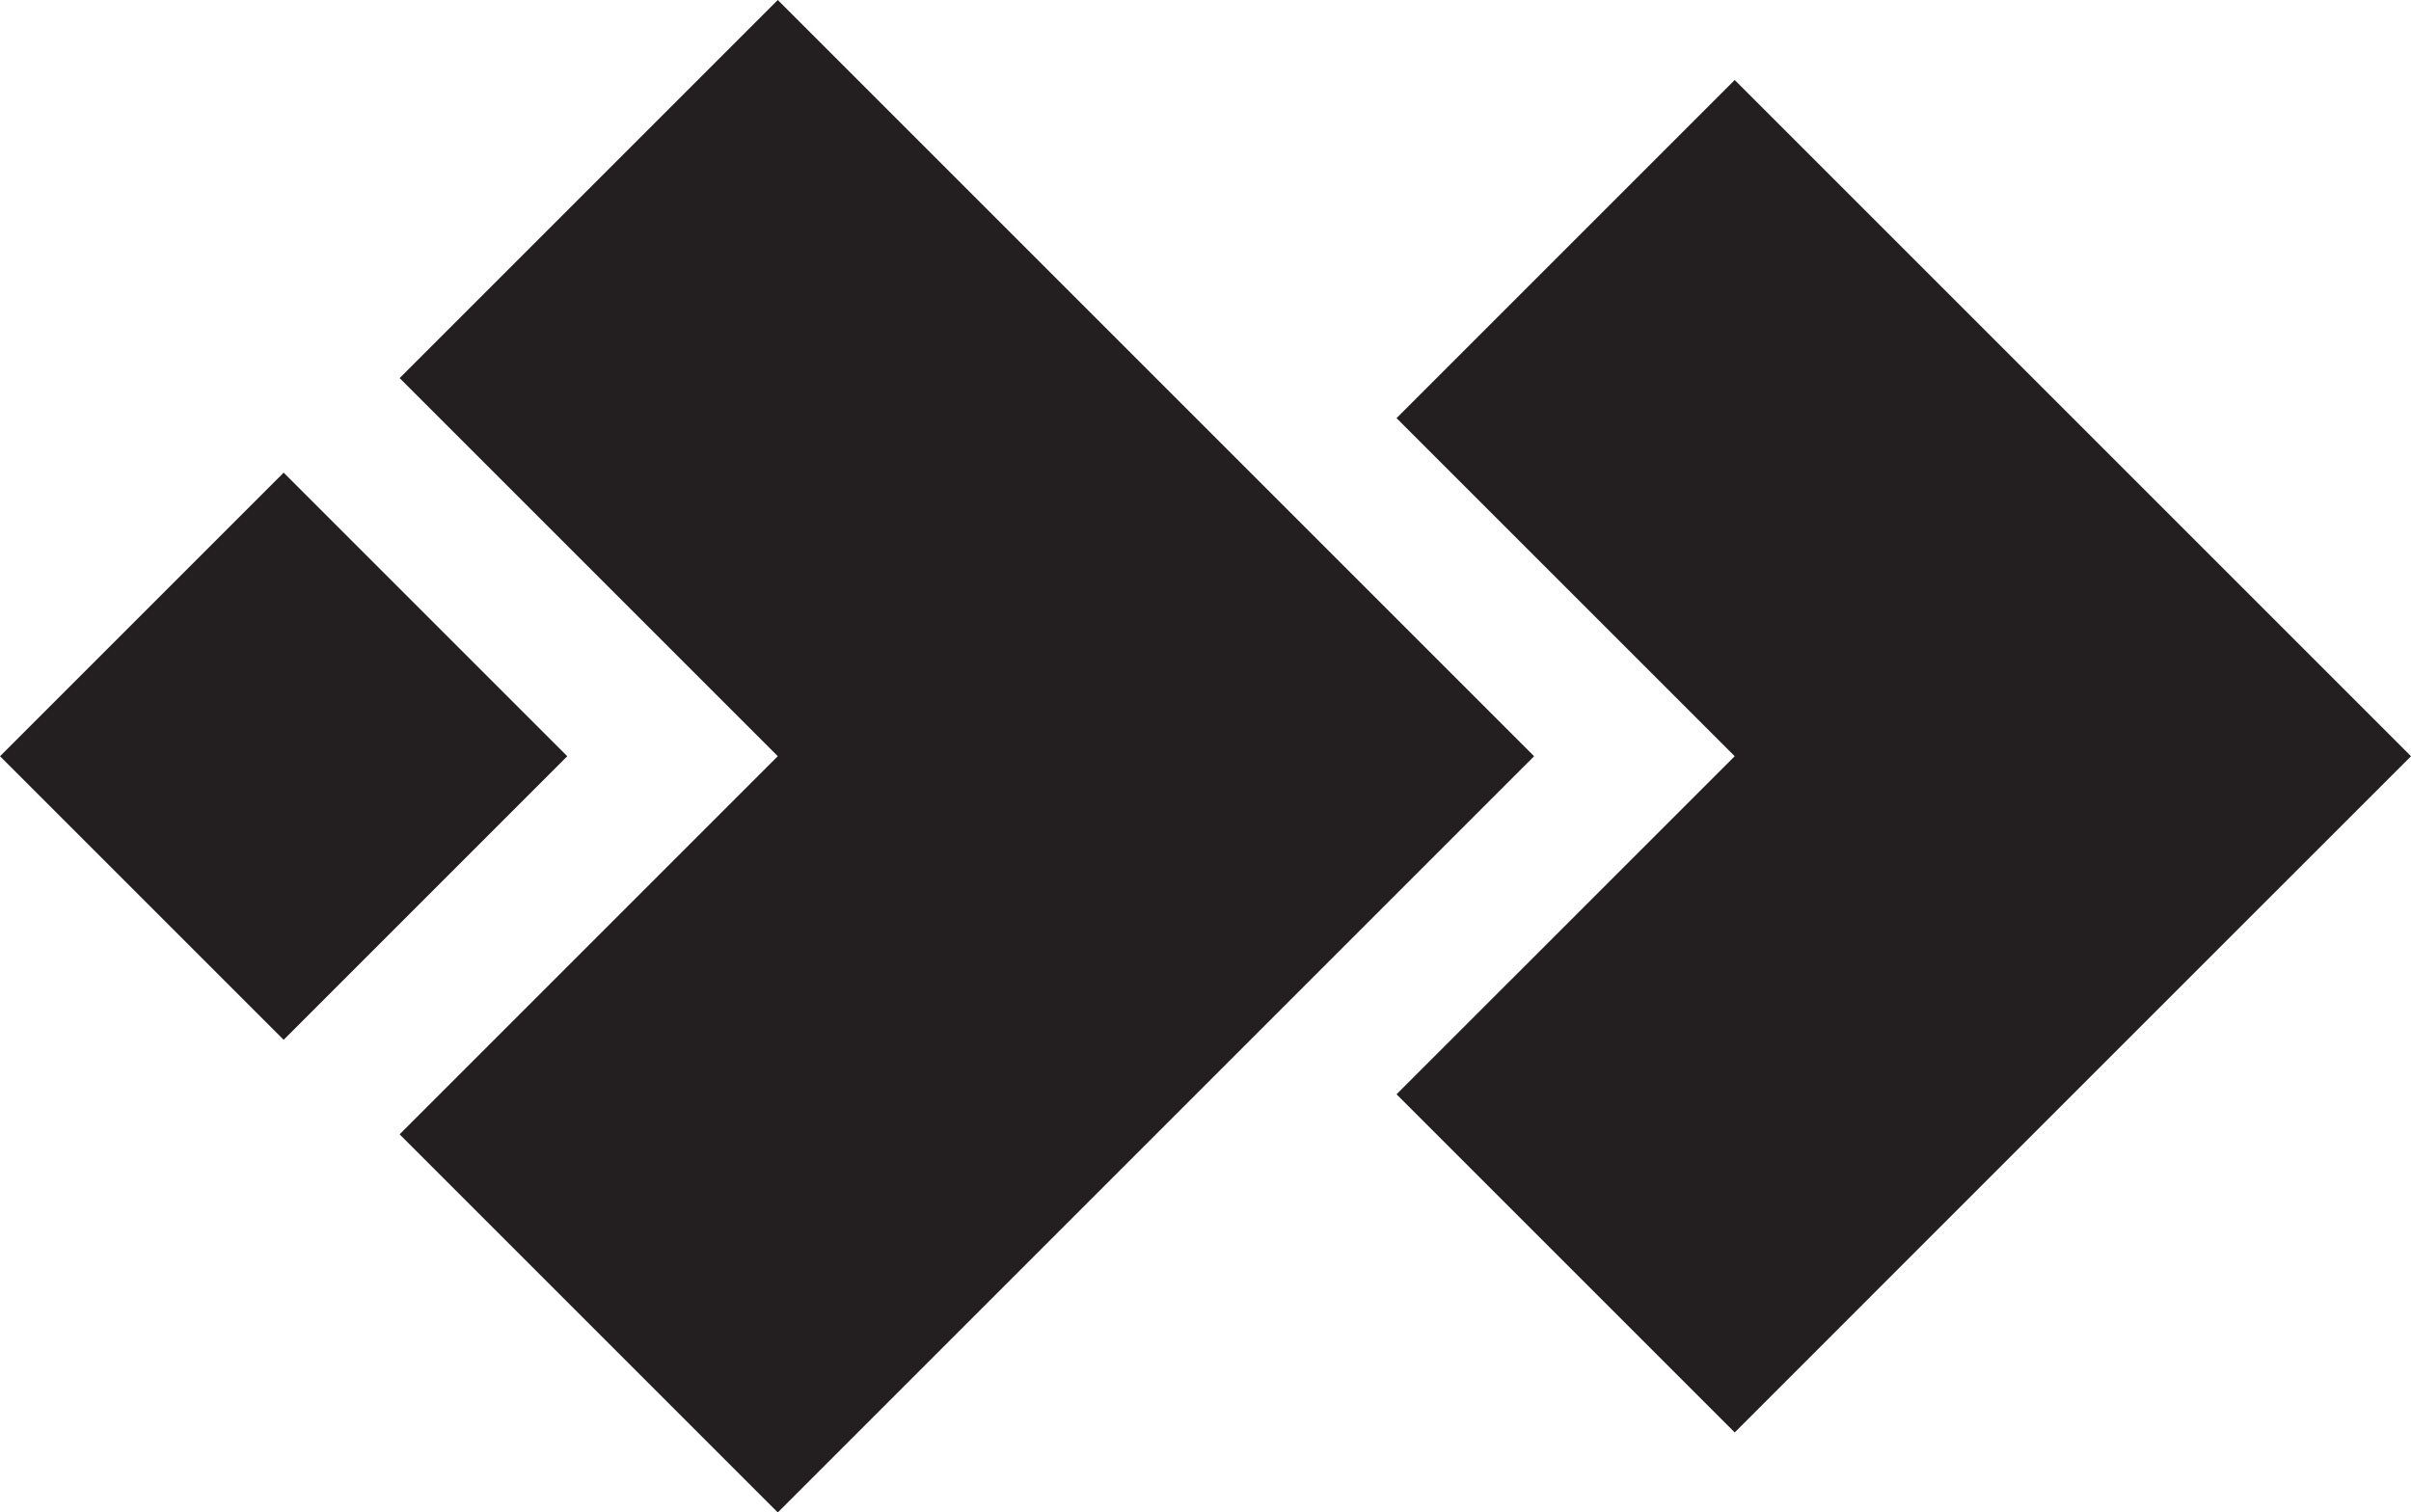 <?xml version="1.0" encoding="UTF-8"?>
<svg id="Layer_1" data-name="Layer 1" xmlns="http://www.w3.org/2000/svg" viewBox="0 0 478.18 300">
  <defs>
    <style>
      .cls-1 {
        fill: #231f20;
      }
    </style>
  </defs>
  <g id="Double_Action" data-name="Double Action">
    <rect class="cls-1" x="16.48" y="110.23" width="79.55" height="79.55" transform="translate(-89.59 83.71) rotate(-45)"/>
    <polygon class="cls-1" points="304.26 150 154.26 0 79.26 75 154.26 150 79.26 225 154.26 300 229.26 225 229.26 225 304.26 150"/>
    <polygon class="cls-1" points="478.18 150 344.05 15.87 276.98 82.94 344.05 150 276.98 217.06 344.05 284.13 411.11 217.06 411.11 217.06 478.18 150"/>
  </g>
</svg>